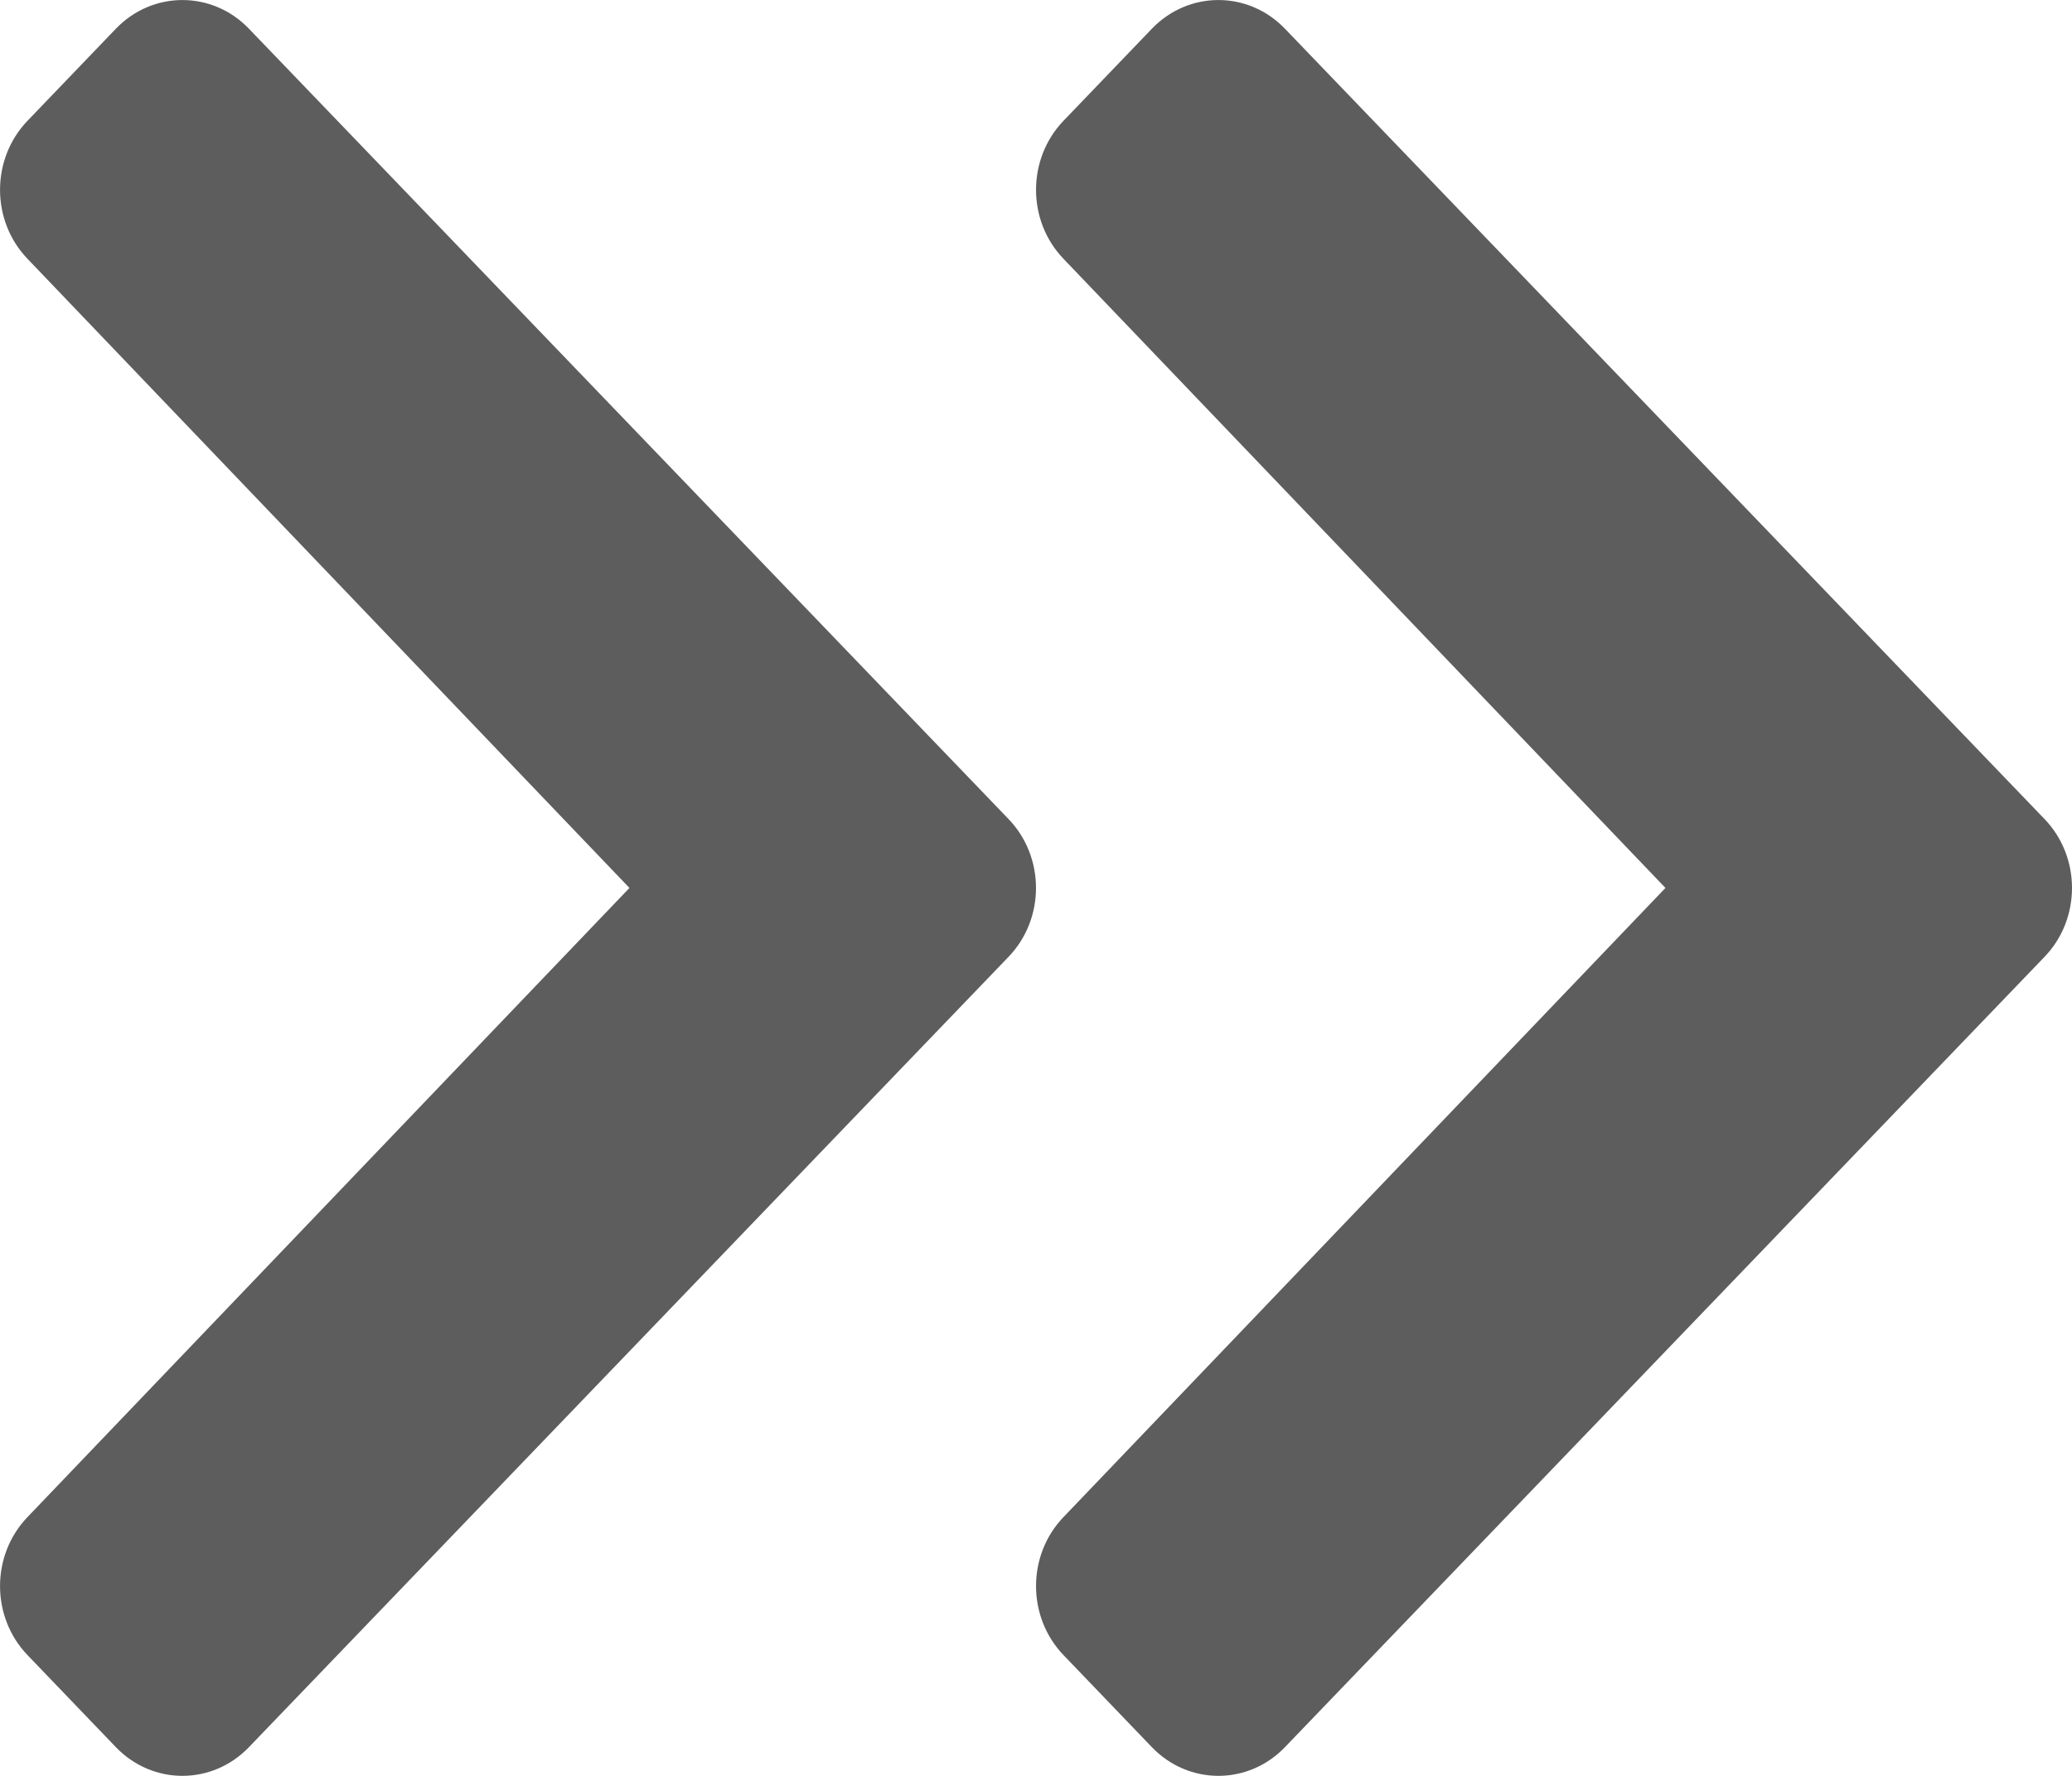 <svg width="14" height="12" viewBox="0 0 14 12" fill="none" xmlns="http://www.w3.org/2000/svg">
<path d="M13.814 6.466L8.681 11.807C8.433 12.064 8.032 12.064 7.784 11.807L7.186 11.184C6.939 10.927 6.938 10.51 7.185 10.252L11.253 6L7.185 1.748C6.938 1.49 6.939 1.073 7.186 0.816L7.784 0.193C8.032 -0.064 8.433 -0.064 8.681 0.193L13.814 5.534C14.062 5.791 14.062 6.209 13.814 6.466Z" fill="#5D5D5D"/>
<path d="M6.814 6.466L1.681 11.807C1.433 12.064 1.032 12.064 0.784 11.807L0.186 11.184C-0.061 10.927 -0.062 10.51 0.185 10.252L4.253 6L0.185 1.748C-0.062 1.49 -0.061 1.073 0.186 0.816L0.784 0.193C1.032 -0.064 1.433 -0.064 1.681 0.193L6.814 5.534C7.062 5.791 7.062 6.209 6.814 6.466Z" fill="#5D5D5D"/>
</svg>
